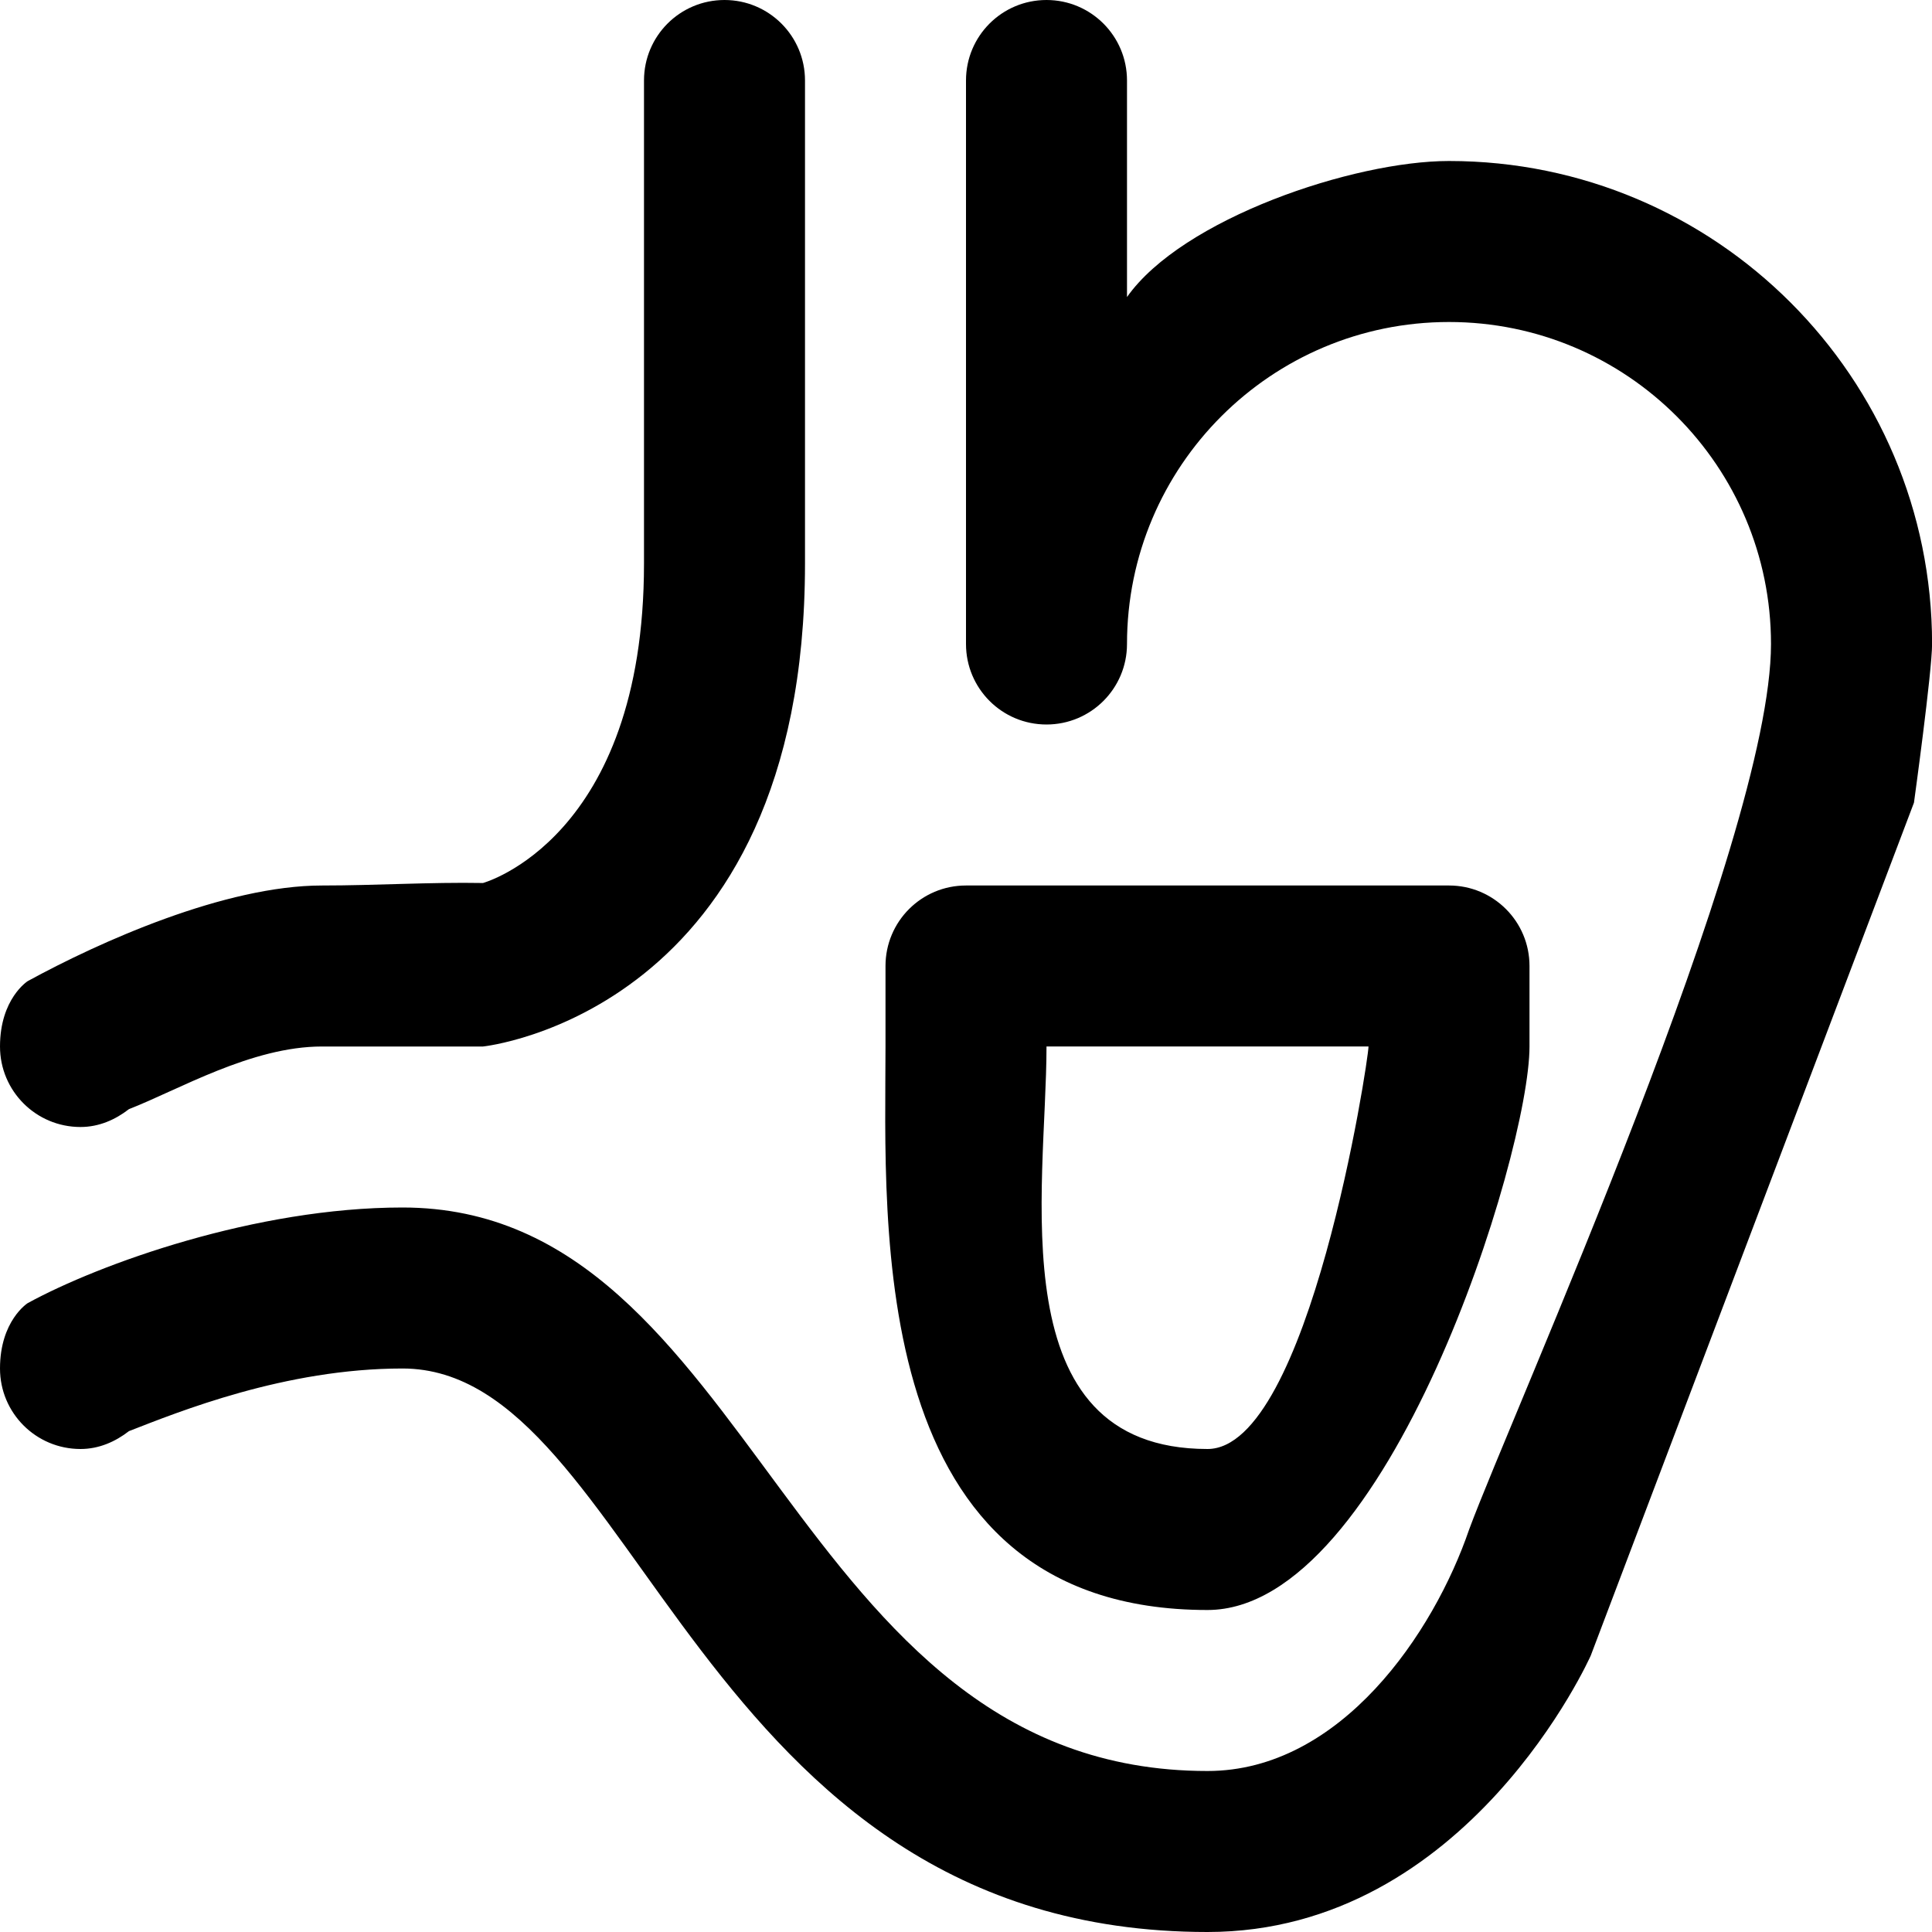 <svg viewBox="0 0 24 24" fill="currentColor"><path d="M15 20c2.24 0 4-5.666 4-7v-1c0-.553-.447-1-1-1h-6c-.553 0-1 .447-1 1v1c0 2.209-.271 7 4 7zm-2-7h4c0 .171-.739 5-2 5-2.604 0-2-3.239-2-5zM1 14c.23 0 .433-.091.602-.222C2.217 13.539 3.123 13 4 13h2s4-.412 4-6V1c0-.553-.448-1-1-1-.553 0-1 .447-1 1v6c0 3.421-2 3.969-2 3.969-.654-.012-1.331.031-2 .031-1.203 0-2.762.699-3.656 1.188 0 0-.344.218-.344.812 0 .553.447 1 1 1zM18 2c-1.187 0-3.313.716-4 1.69V1c0-.553-.448-1-1-1-.553 0-1 .447-1 1v7c0 .553.447 1 1 1 .552 0 1-.447 1-1 0-2.209 1.791-4 4-4s4 1.791 4 4c0 2.446-3.219 9.56-3.75 11-.438 1.282-1.594 3-3.25 3-5.219 0-5.593-7-10-7-1.822 0-3.762.699-4.656 1.188 0 0-.344.218-.344.812 0 .553.447 1 1 1 .23 0 .433-.091.602-.222C2.217 17.539 3.541 17 5 17c2.931 0 3.622 7 10 7 3.237 0 4.761-3.434 4.761-3.434l4.015-10.595s.225-1.63.225-1.972C24 4.687 21.313 2 18 2z"/></svg>